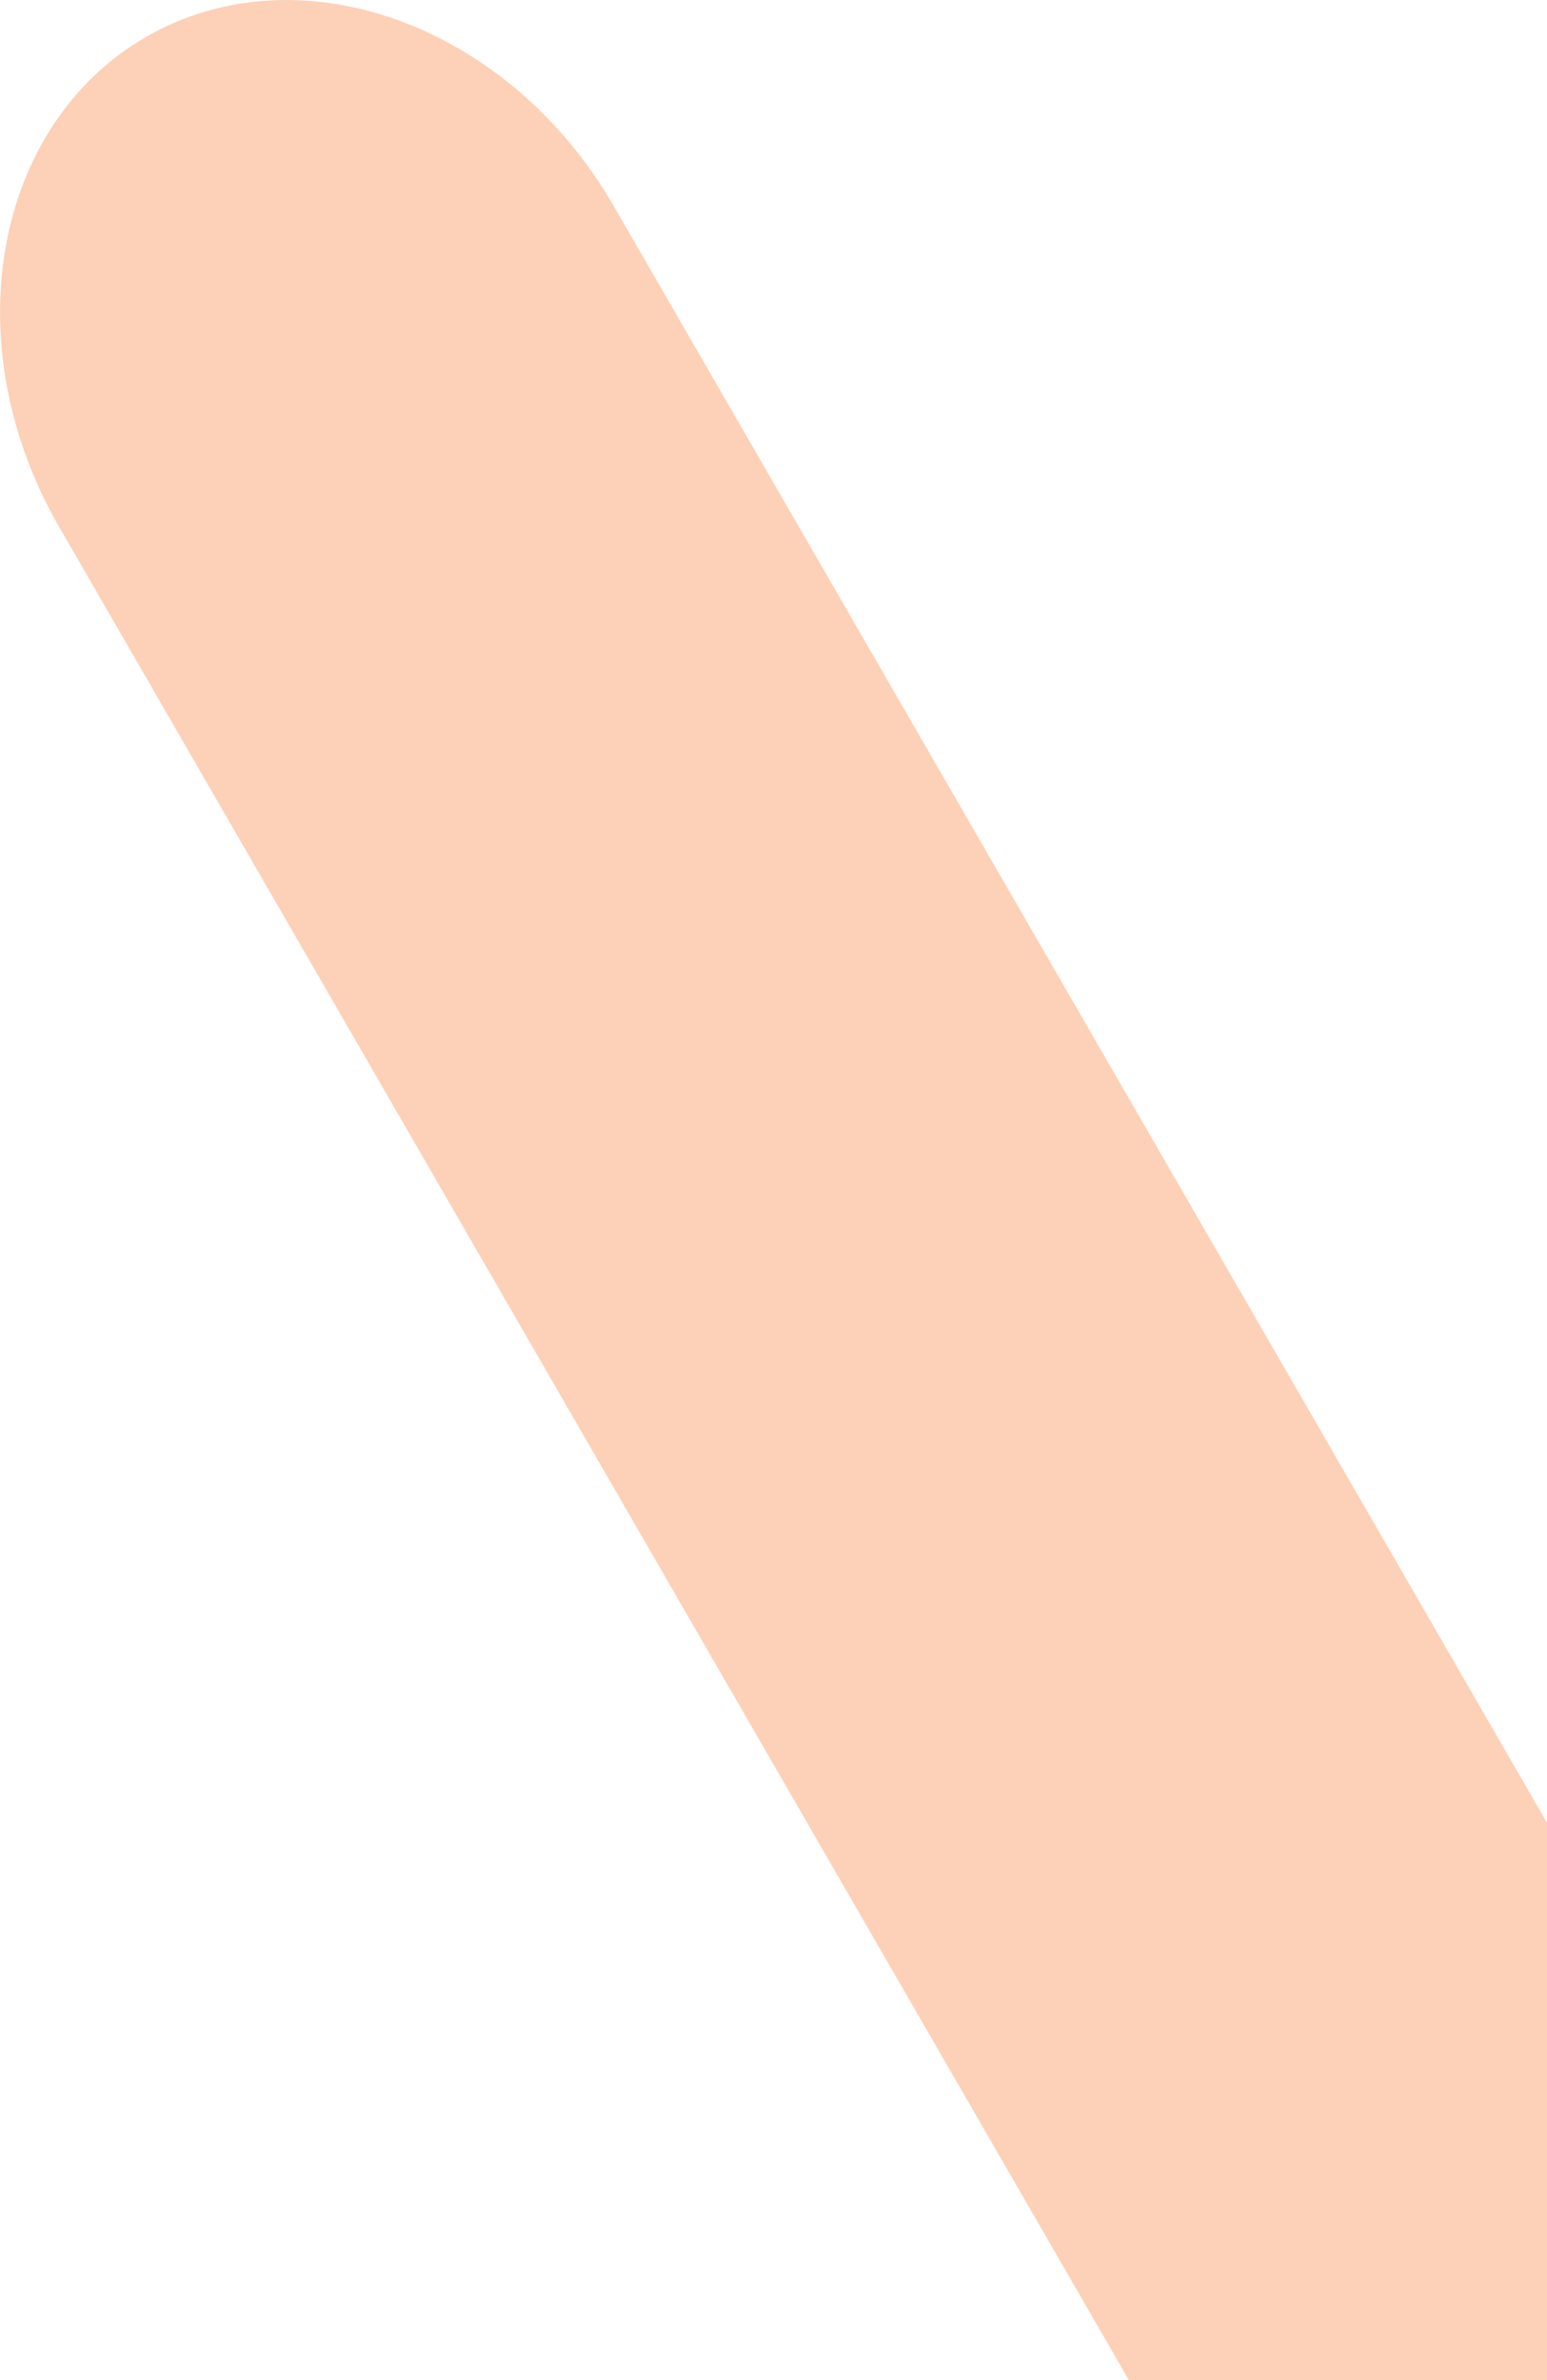 <?xml version="1.0" encoding="UTF-8"?><svg id="Layer_2" xmlns="http://www.w3.org/2000/svg" viewBox="0 0 49.1 75.54"><g id="Layer_1-2"><path d="M49.1,57.85L19.48,6.54C16.15,.77,9.5-1.63,4.64,1.17S-1.46,10.93,1.87,16.71l33.96,58.83h13.27v-17.69Z" fill="#fcd1b7"/></g></svg>
